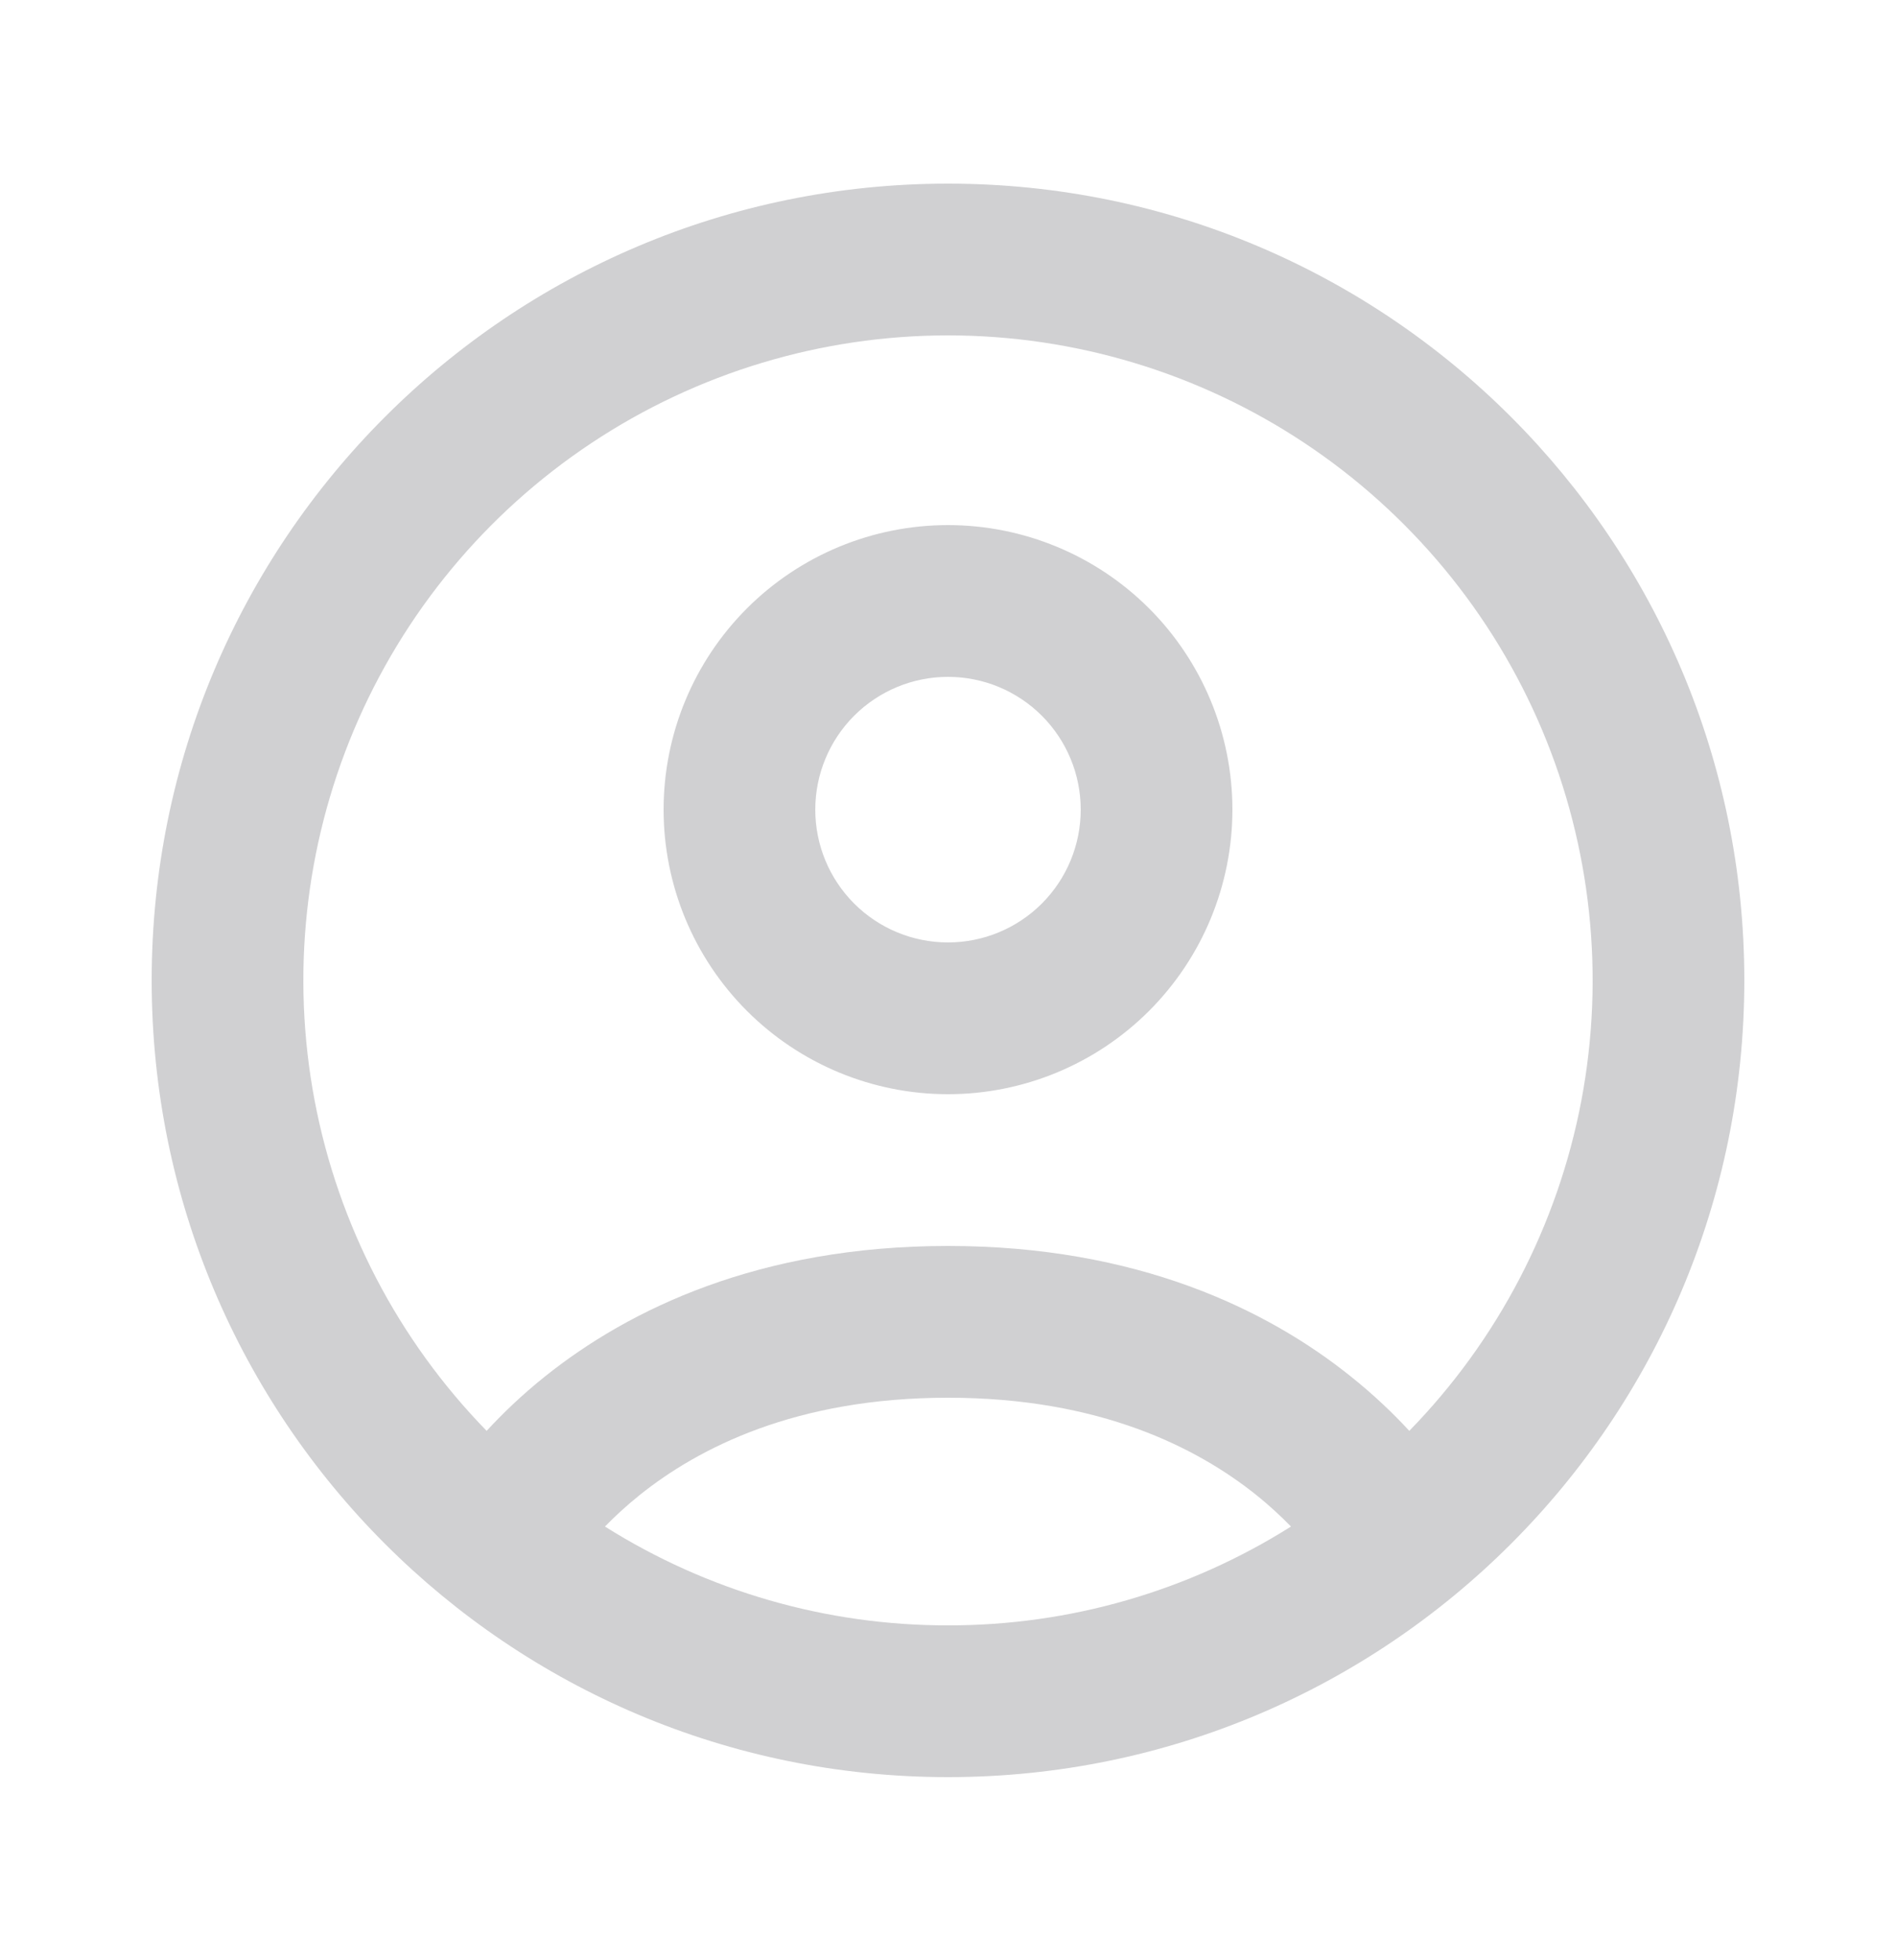 <svg width="30" height="31" viewBox="0 0 30 31" fill="none" xmlns="http://www.w3.org/2000/svg">
<path fill-rule="evenodd" clip-rule="evenodd" d="M15 5.304C12.993 5.304 11.031 5.896 9.359 7.006C7.687 8.116 6.379 9.694 5.6 11.543C4.821 13.393 4.605 15.431 4.978 17.403C5.352 19.374 6.299 21.192 7.7 22.628C7.952 22.355 8.258 22.059 8.624 21.767C9.948 20.708 12.009 19.704 15 19.704C17.99 19.704 20.052 20.708 21.374 21.768C21.741 22.061 22.047 22.355 22.299 22.628C23.701 21.192 24.648 19.374 25.022 17.403C25.395 15.431 25.179 13.393 24.4 11.543C23.62 9.694 22.313 8.116 20.641 7.006C18.969 5.896 17.007 5.304 15 5.304ZM15 25.704C13.079 25.707 11.197 25.165 9.572 24.141C9.728 23.982 9.911 23.811 10.124 23.641C11.052 22.899 12.591 22.104 15 22.104C17.408 22.104 18.948 22.899 19.875 23.64C20.089 23.811 20.271 23.982 20.427 24.141C18.802 25.165 16.921 25.707 15 25.704ZM2.4 15.504C2.4 8.545 8.041 2.904 15 2.904C21.959 2.904 27.6 8.545 27.6 15.504C27.6 22.463 21.959 28.104 15 28.104C8.041 28.104 2.4 22.463 2.4 15.504ZM12.9 12.804C12.9 12.247 13.121 11.713 13.515 11.319C13.909 10.925 14.443 10.704 15 10.704C15.557 10.704 16.091 10.925 16.485 11.319C16.879 11.713 17.1 12.247 17.1 12.804C17.1 13.361 16.879 13.895 16.485 14.289C16.091 14.683 15.557 14.904 15 14.904C14.443 14.904 13.909 14.683 13.515 14.289C13.121 13.895 12.9 13.361 12.9 12.804ZM15 8.304C13.806 8.304 12.662 8.778 11.818 9.622C10.974 10.466 10.5 11.61 10.5 12.804C10.5 13.997 10.974 15.142 11.818 15.986C12.662 16.83 13.806 17.304 15 17.304C16.193 17.304 17.338 16.83 18.182 15.986C19.026 15.142 19.5 13.997 19.5 12.804C19.5 11.61 19.026 10.466 18.182 9.622C17.338 8.778 16.193 8.304 15 8.304Z" fill="#D0D0D2"/>
</svg>
